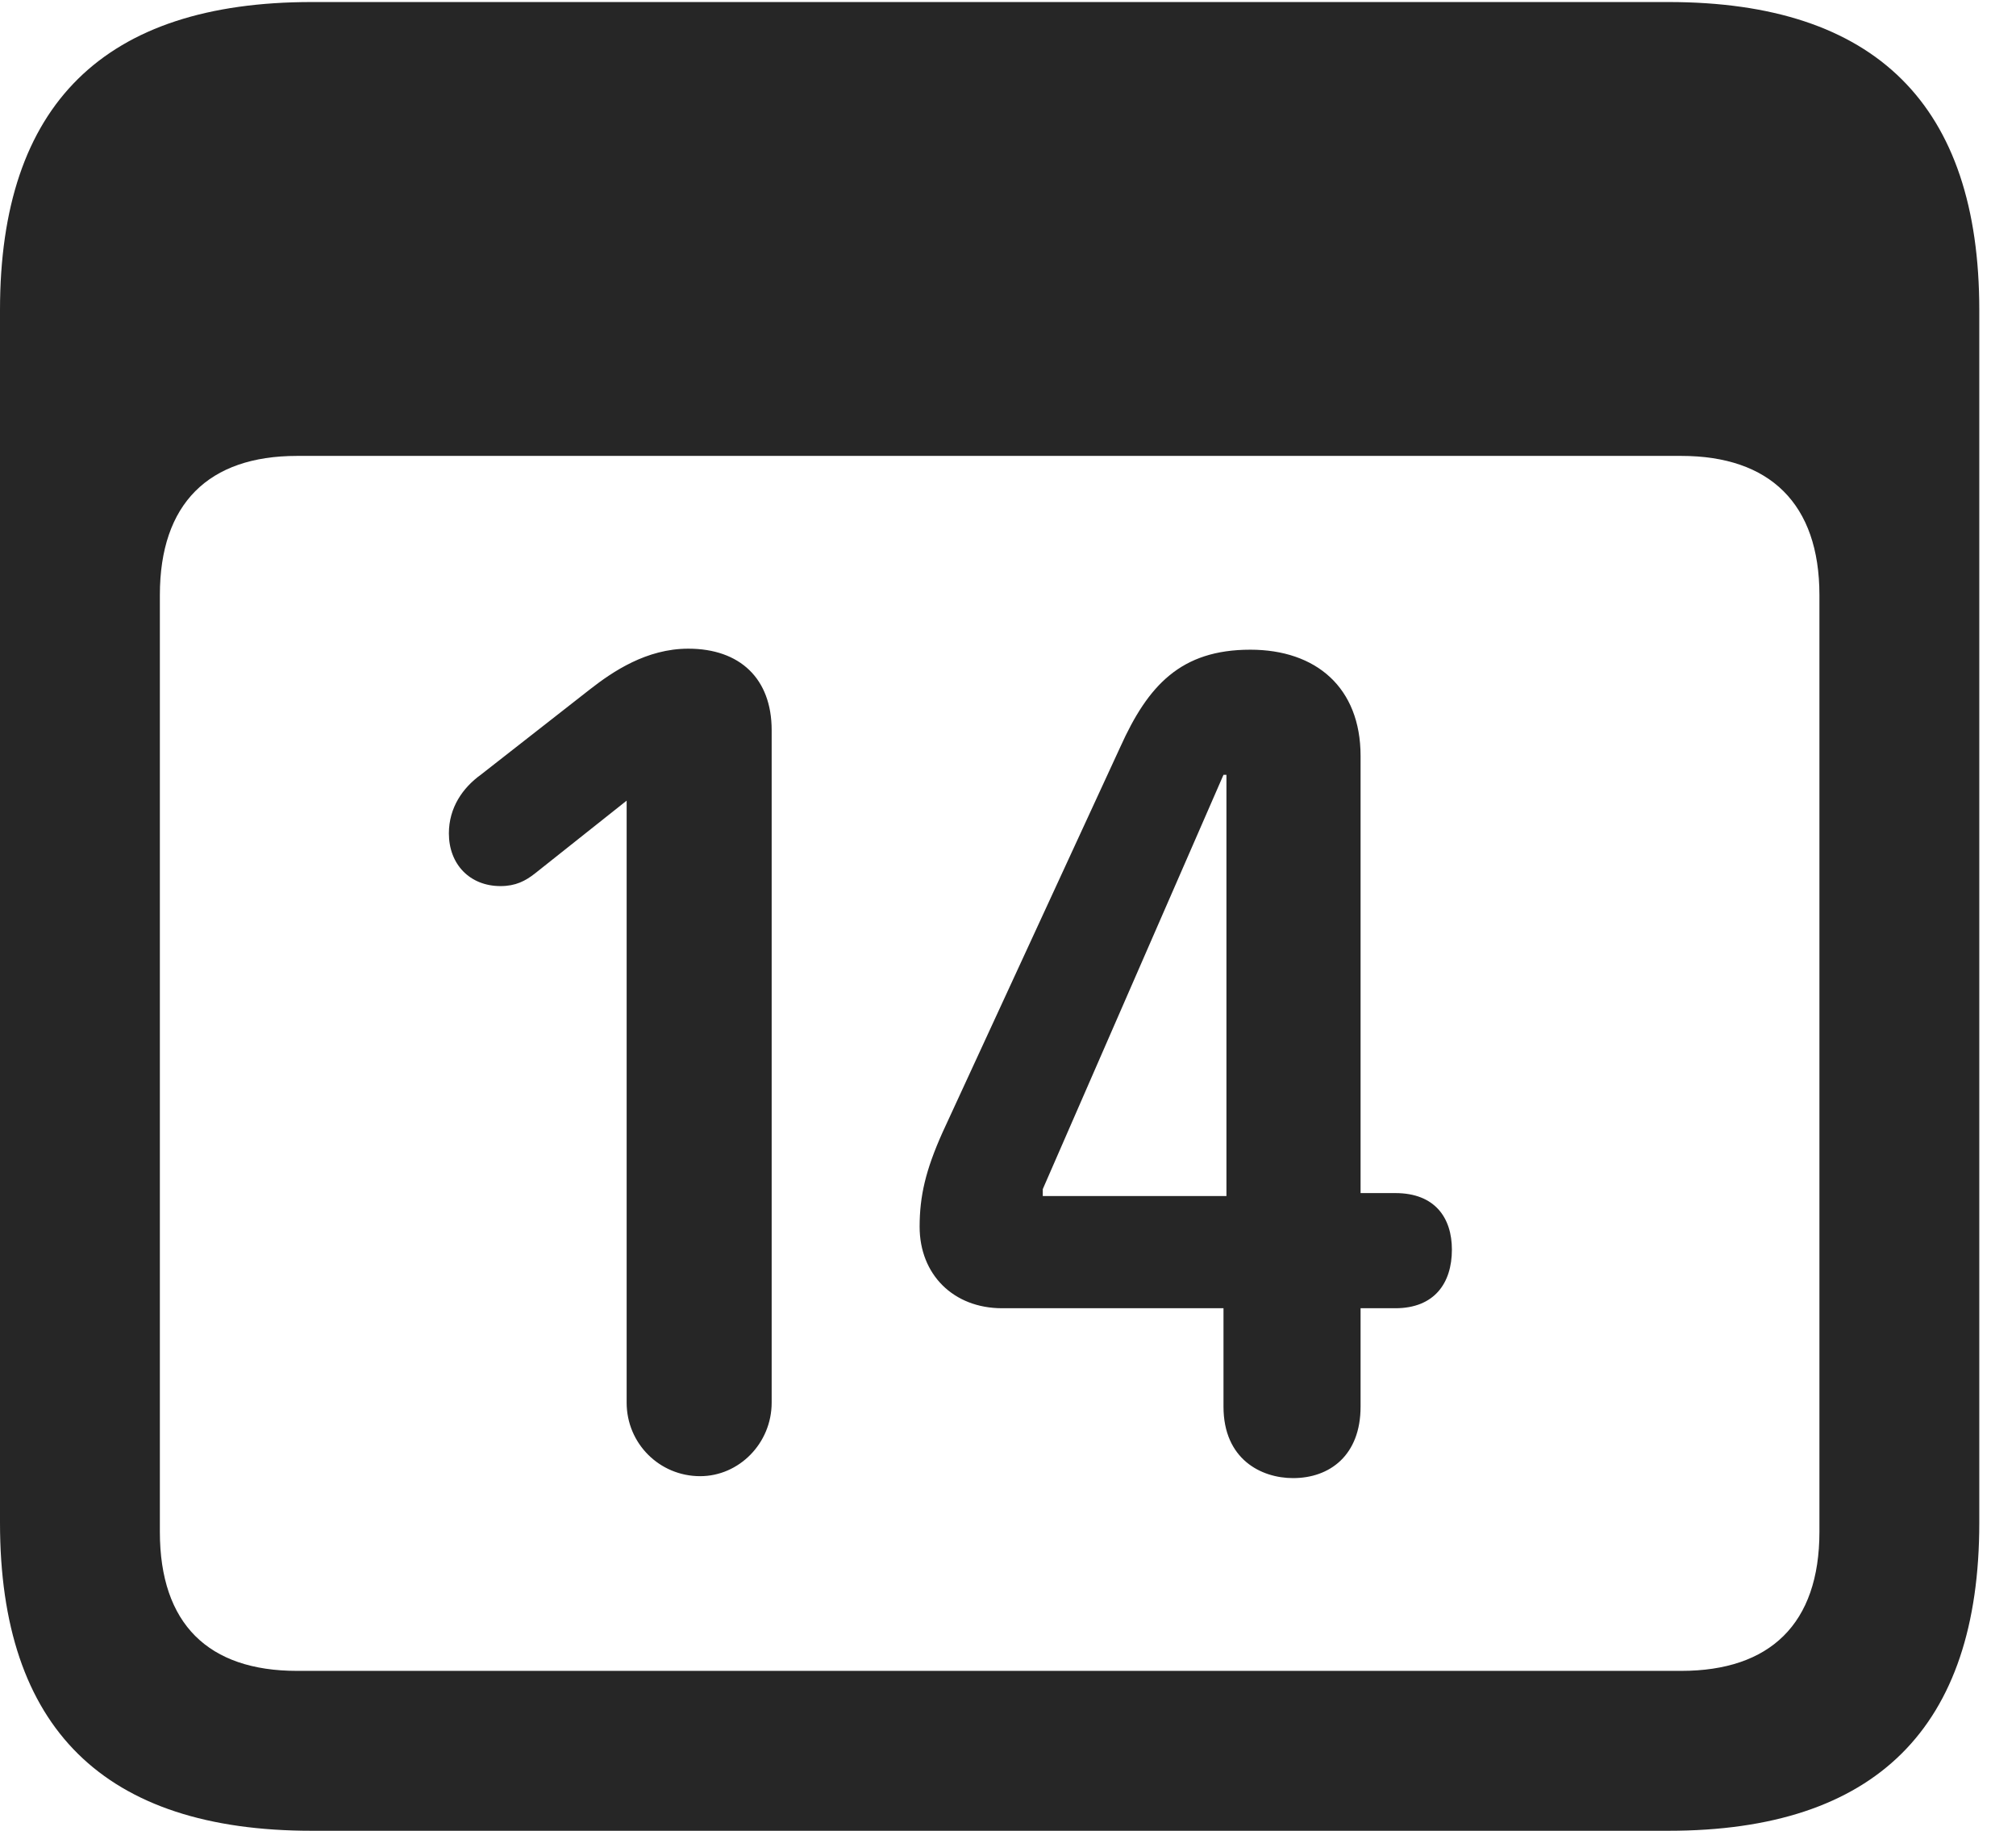 <?xml version="1.0" encoding="UTF-8"?>
<!--Generator: Apple Native CoreSVG 341-->
<!DOCTYPE svg
PUBLIC "-//W3C//DTD SVG 1.1//EN"
       "http://www.w3.org/Graphics/SVG/1.1/DTD/svg11.dtd">
<svg version="1.1" xmlns="http://www.w3.org/2000/svg" xmlns:xlink="http://www.w3.org/1999/xlink" viewBox="0 0 19.824 17.998">
 <g>
  <rect height="17.998" opacity="0" width="19.824" x="0" y="0"/>
  <path d="M3.066 17.998L16.406 17.998C18.447 17.998 19.463 16.982 19.463 14.971L19.463 3.047C19.463 1.035 18.447 0.02 16.406 0.02L3.066 0.02C1.025 0.02 0 1.025 0 3.047L0 14.971C0 16.992 1.025 17.998 3.066 17.998ZM2.92 16.426C2.051 16.426 1.572 15.967 1.572 15.059L1.572 5.85C1.572 4.951 2.051 4.482 2.92 4.482L16.533 4.482C17.402 4.482 17.891 4.951 17.891 5.85L17.891 15.059C17.891 15.967 17.402 16.426 16.533 16.426Z" fill="black" fill-opacity="0.85"/>
  <path d="M6.885 14.512C7.266 14.512 7.588 14.19 7.588 13.789L7.588 7.178C7.588 6.67 7.275 6.377 6.768 6.377C6.357 6.377 6.025 6.602 5.801 6.777L4.727 7.617C4.551 7.744 4.414 7.939 4.414 8.193C4.414 8.496 4.619 8.711 4.922 8.711C5.068 8.711 5.166 8.662 5.264 8.584L6.162 7.871L6.162 13.789C6.162 14.19 6.484 14.512 6.885 14.512ZM12.715 14.531C13.076 14.531 13.379 14.307 13.379 13.828L13.379 12.861L13.721 12.861C14.102 12.861 14.277 12.617 14.277 12.285C14.277 11.973 14.111 11.729 13.721 11.729L13.379 11.729L13.379 7.432C13.379 6.758 12.94 6.387 12.295 6.387C11.611 6.387 11.289 6.738 11.016 7.344L9.268 11.133C9.102 11.504 9.043 11.758 9.043 12.06C9.043 12.529 9.375 12.861 9.854 12.861L12.031 12.861L12.031 13.828C12.031 14.346 12.402 14.531 12.715 14.531ZM12.06 11.758L10.254 11.758L10.254 11.69L12.031 7.617L12.06 7.617Z" fill="black" fill-opacity="0.85"/>
 </g>
</svg>
